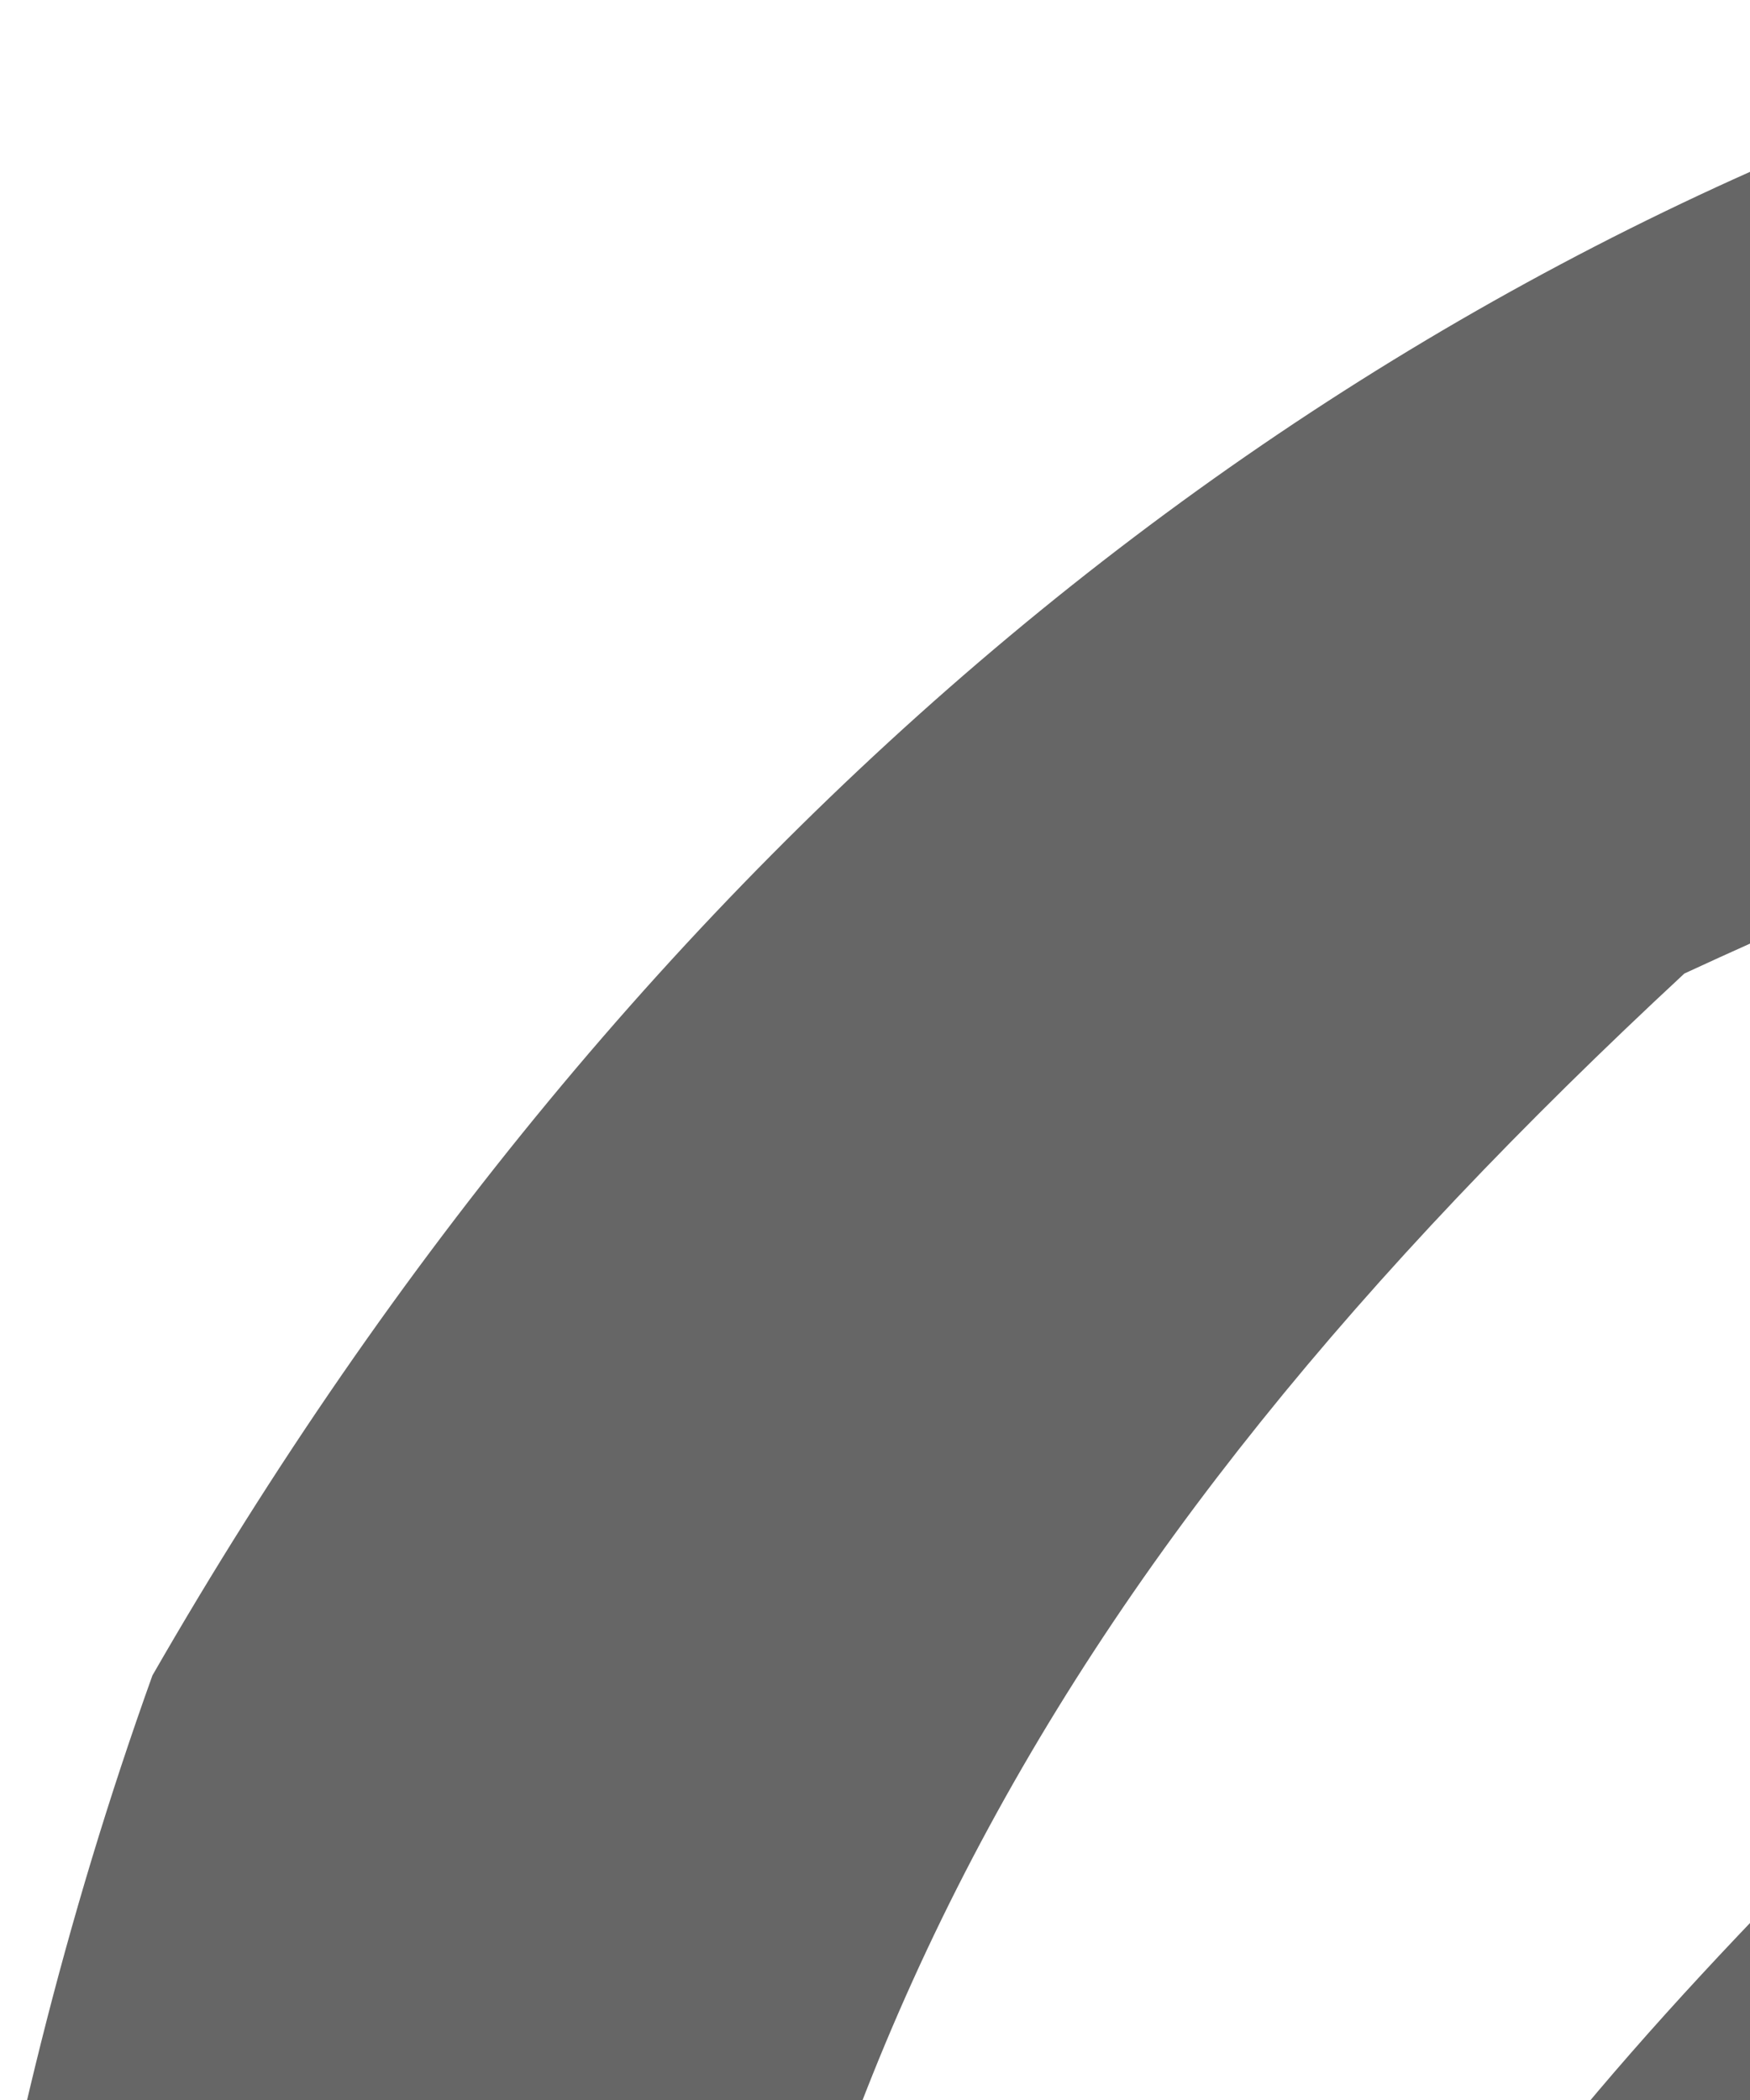 <?xml version="1.0" encoding="UTF-8"?>
<svg version="1.1" xmlns="http://www.w3.org/2000/svg" width="10" height="12" fill="#fff">
<path d="M0 0 C3.873 3.679 5.631 7.051 5.875 12.375 C5.71 16.284 4.693 19.086 2.5 22.375 C0.625 23.812 0.625 23.812 -1.5 24.375 C-4.062 24 -4.062 24 -6.5 23.375 C-9.516 23.261 -9.516 23.261 -12.438 24.062 C-15.5 24.375 -15.5 24.375 -17.875 23.438 C-19.921 20.841 -20.116 18.712 -19.965 15.445 C-19.145 11.795 -17.149 9.961 -14.5 7.375 C-11.975 6.113 -10.188 6.276 -7.375 6.312 C-5.766 6.333 -4.157 6.354 -2.5 6.375 C-2.83 10.665 -3.16 14.955 -3.5 19.375 C-2.51 19.375 -1.52 19.375 -0.5 19.375 C1.367 15.642 1.042 11.441 0.5 7.375 C-1.23 4.061 -1.23 4.061 -4.5 2.375 C-9.163 1.423 -12.569 1.944 -16.875 3.938 C-20.576 7.374 -22.339 10.533 -22.629 15.652 C-22.392 19.971 -21.852 21.942 -19.062 25.375 C-15.204 28.386 -13.683 28.441 -8.875 27.938 C-7.872 27.836 -6.869 27.734 -5.836 27.629 C-4.68 27.503 -4.68 27.503 -3.5 27.375 C-3.17 28.365 -2.84 29.355 -2.5 30.375 C-6.762 32.506 -10.809 32.974 -15.5 32.375 C-19.689 30.764 -22.604 28.807 -25.5 25.375 C-27.339 19.859 -27.61 13.466 -25.629 7.949 C-20.133 -1.62 -10.126 -4.701 0 0 Z M-13.25 11.562 C-15.728 14.147 -15.728 14.147 -15.812 17.188 C-15.709 17.909 -15.606 18.631 -15.5 19.375 C-13.025 19.87 -13.025 19.87 -10.5 20.375 C-7.35 16.952 -6.938 13.932 -6.5 9.375 C-10.564 8.96 -10.564 8.96 -13.25 11.562 Z " fill="#666666" transform="translate(26.5,1.625)"/>
</svg>
